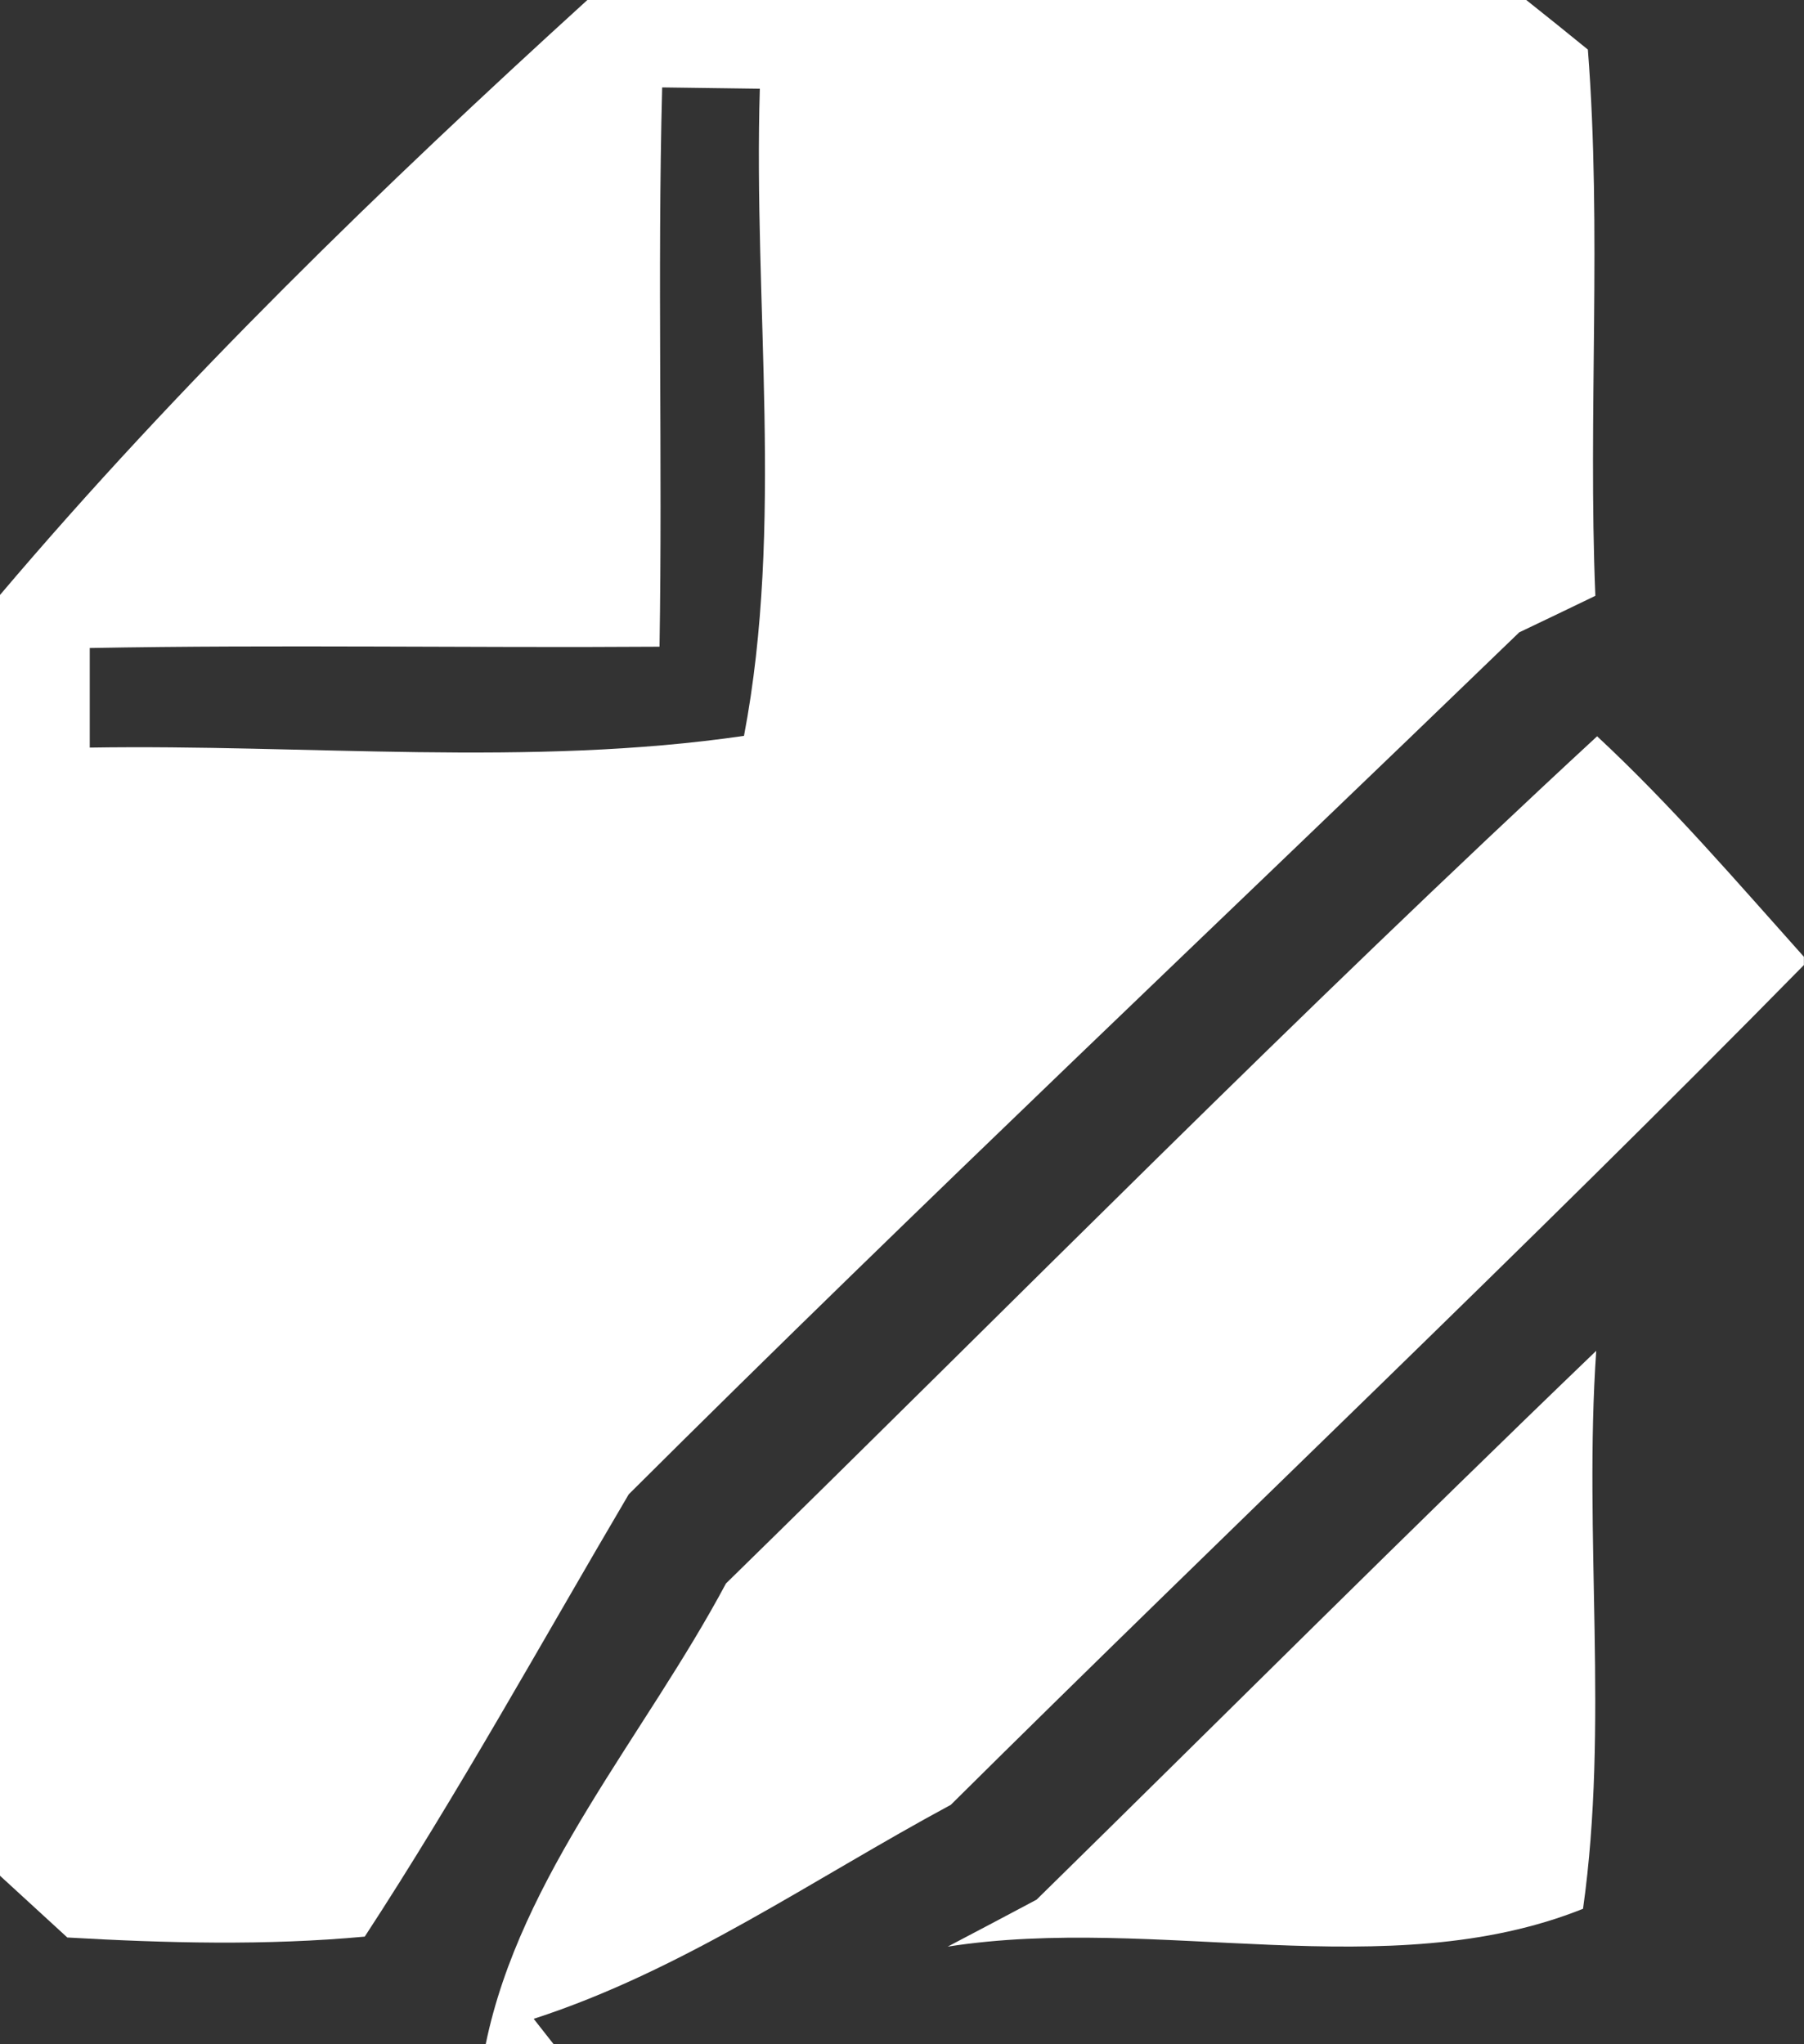 <?xml version="1.0" encoding="UTF-8" standalone="no"?>
<svg
   xmlns:dc="http://purl.org/dc/elements/1.1/"
   xmlns:cc="http://creativecommons.org/ns#"
   xmlns:rdf="http://www.w3.org/1999/02/22-rdf-syntax-ns#"
   xmlns:svg="http://www.w3.org/2000/svg"
   xmlns="http://www.w3.org/2000/svg"
   xmlns:sodipodi="http://sodipodi.sourceforge.net/DTD/sodipodi-0.dtd"
   xmlns:inkscape="http://www.inkscape.org/namespaces/inkscape"
   width="36pt"
   height="40.8pt"
   viewBox="0 0 36 40.8"
   version="1.1"
   id="svg2"
   inkscape:version="0.91 r13725"
   sodipodi:docname="file.svg">
  <rect x="0" y="0" width="36" height="40.8" fill="#333333" stroke="none"/>
  <defs
     id="defs13" />
  <sodipodi:namedview
     pagecolor="#ffffff"
     bordercolor="#666666"
     borderopacity="1"
     objecttolerance="10"
     gridtolerance="10"
     guidetolerance="10"
     inkscape:pageopacity="0"
     inkscape:pageshadow="2"
     inkscape:window-width="801"
     inkscape:window-height="480"
     id="namedview11"
     showgrid="false"
     fit-margin-top="0"
     fit-margin-left="0"
     fit-margin-right="0"
     fit-margin-bottom="0"
     inkscape:zoom="4.0170213"
     inkscape:cx="25.625"
     inkscape:cy="29.375"
     inkscape:window-x="0"
     inkscape:window-y="0"
     inkscape:window-maximized="0"
     inkscape:current-layer="svg2" />
  <g
     id="#ffffffff"
     transform="scale(0.878,0.868)">
    <path
       d="m 13.35,0 21.34,0 c 0.35,0.28 1.05,0.85 1.4,1.14 0.32,4.17 0,8.37 0.17,12.56 -0.43,0.21 -1.29,0.63 -1.73,0.84 -6.75,6.6 -13.59,13.12 -20.24,19.82 -1.98,3.4 -3.87,6.87 -6,10.17 C 6.05,44.74 3.77,44.68 1.53,44.55 1.15,44.2 0.38,43.48 0,43.13 L 0,13.68 C 4.08,8.81 8.68,4.3 13.35,0 m 1.7,2.01 c -0.11,4.28 0.01,8.57 -0.06,12.86 -4.32,0.03 -8.64,-0.05 -12.95,0.03 0,0.58 0,1.72 0,2.29 4.94,-0.08 10,0.45 14.87,-0.27 C 17.82,12.09 17.12,6.98 17.27,2.04 16.72,2.03 15.6,2.02 15.05,2.01 Z"
       id="path5"
       inkscape:connector-curvature="0"
       style="opacity:1;fill:#ffffff" />
    <path
       d="M 16.5,36.41 C 23.08,29.9 29.54,23.25 36.3,16.93 37.98,18.51 39.47,20.27 41,22 l 0,0.19 c -6.35,6.54 -12.95,12.85 -19.39,19.31 -3.12,1.7 -6.09,3.81 -9.48,4.92 l 0.45,0.58 -1.54,0 c 0.79,-3.88 3.62,-7.1 5.46,-10.59 z"
       id="path7"
       inkscape:connector-curvature="0"
       style="opacity:1;fill:#ffffff" />
    <path
       d="M 23.56,43.68 C 27.8,39.47 32,35.22 36.28,31.06 c -0.29,4.26 0.29,8.6 -0.3,12.83 -4.44,1.8 -9.69,0.12 -14.44,0.87 0.51,-0.27 1.52,-0.81 2.02,-1.08 z"
       id="path9"
       inkscape:connector-curvature="0"
       style="opacity:1;fill:#ffffff" />
  </g>
</svg>

